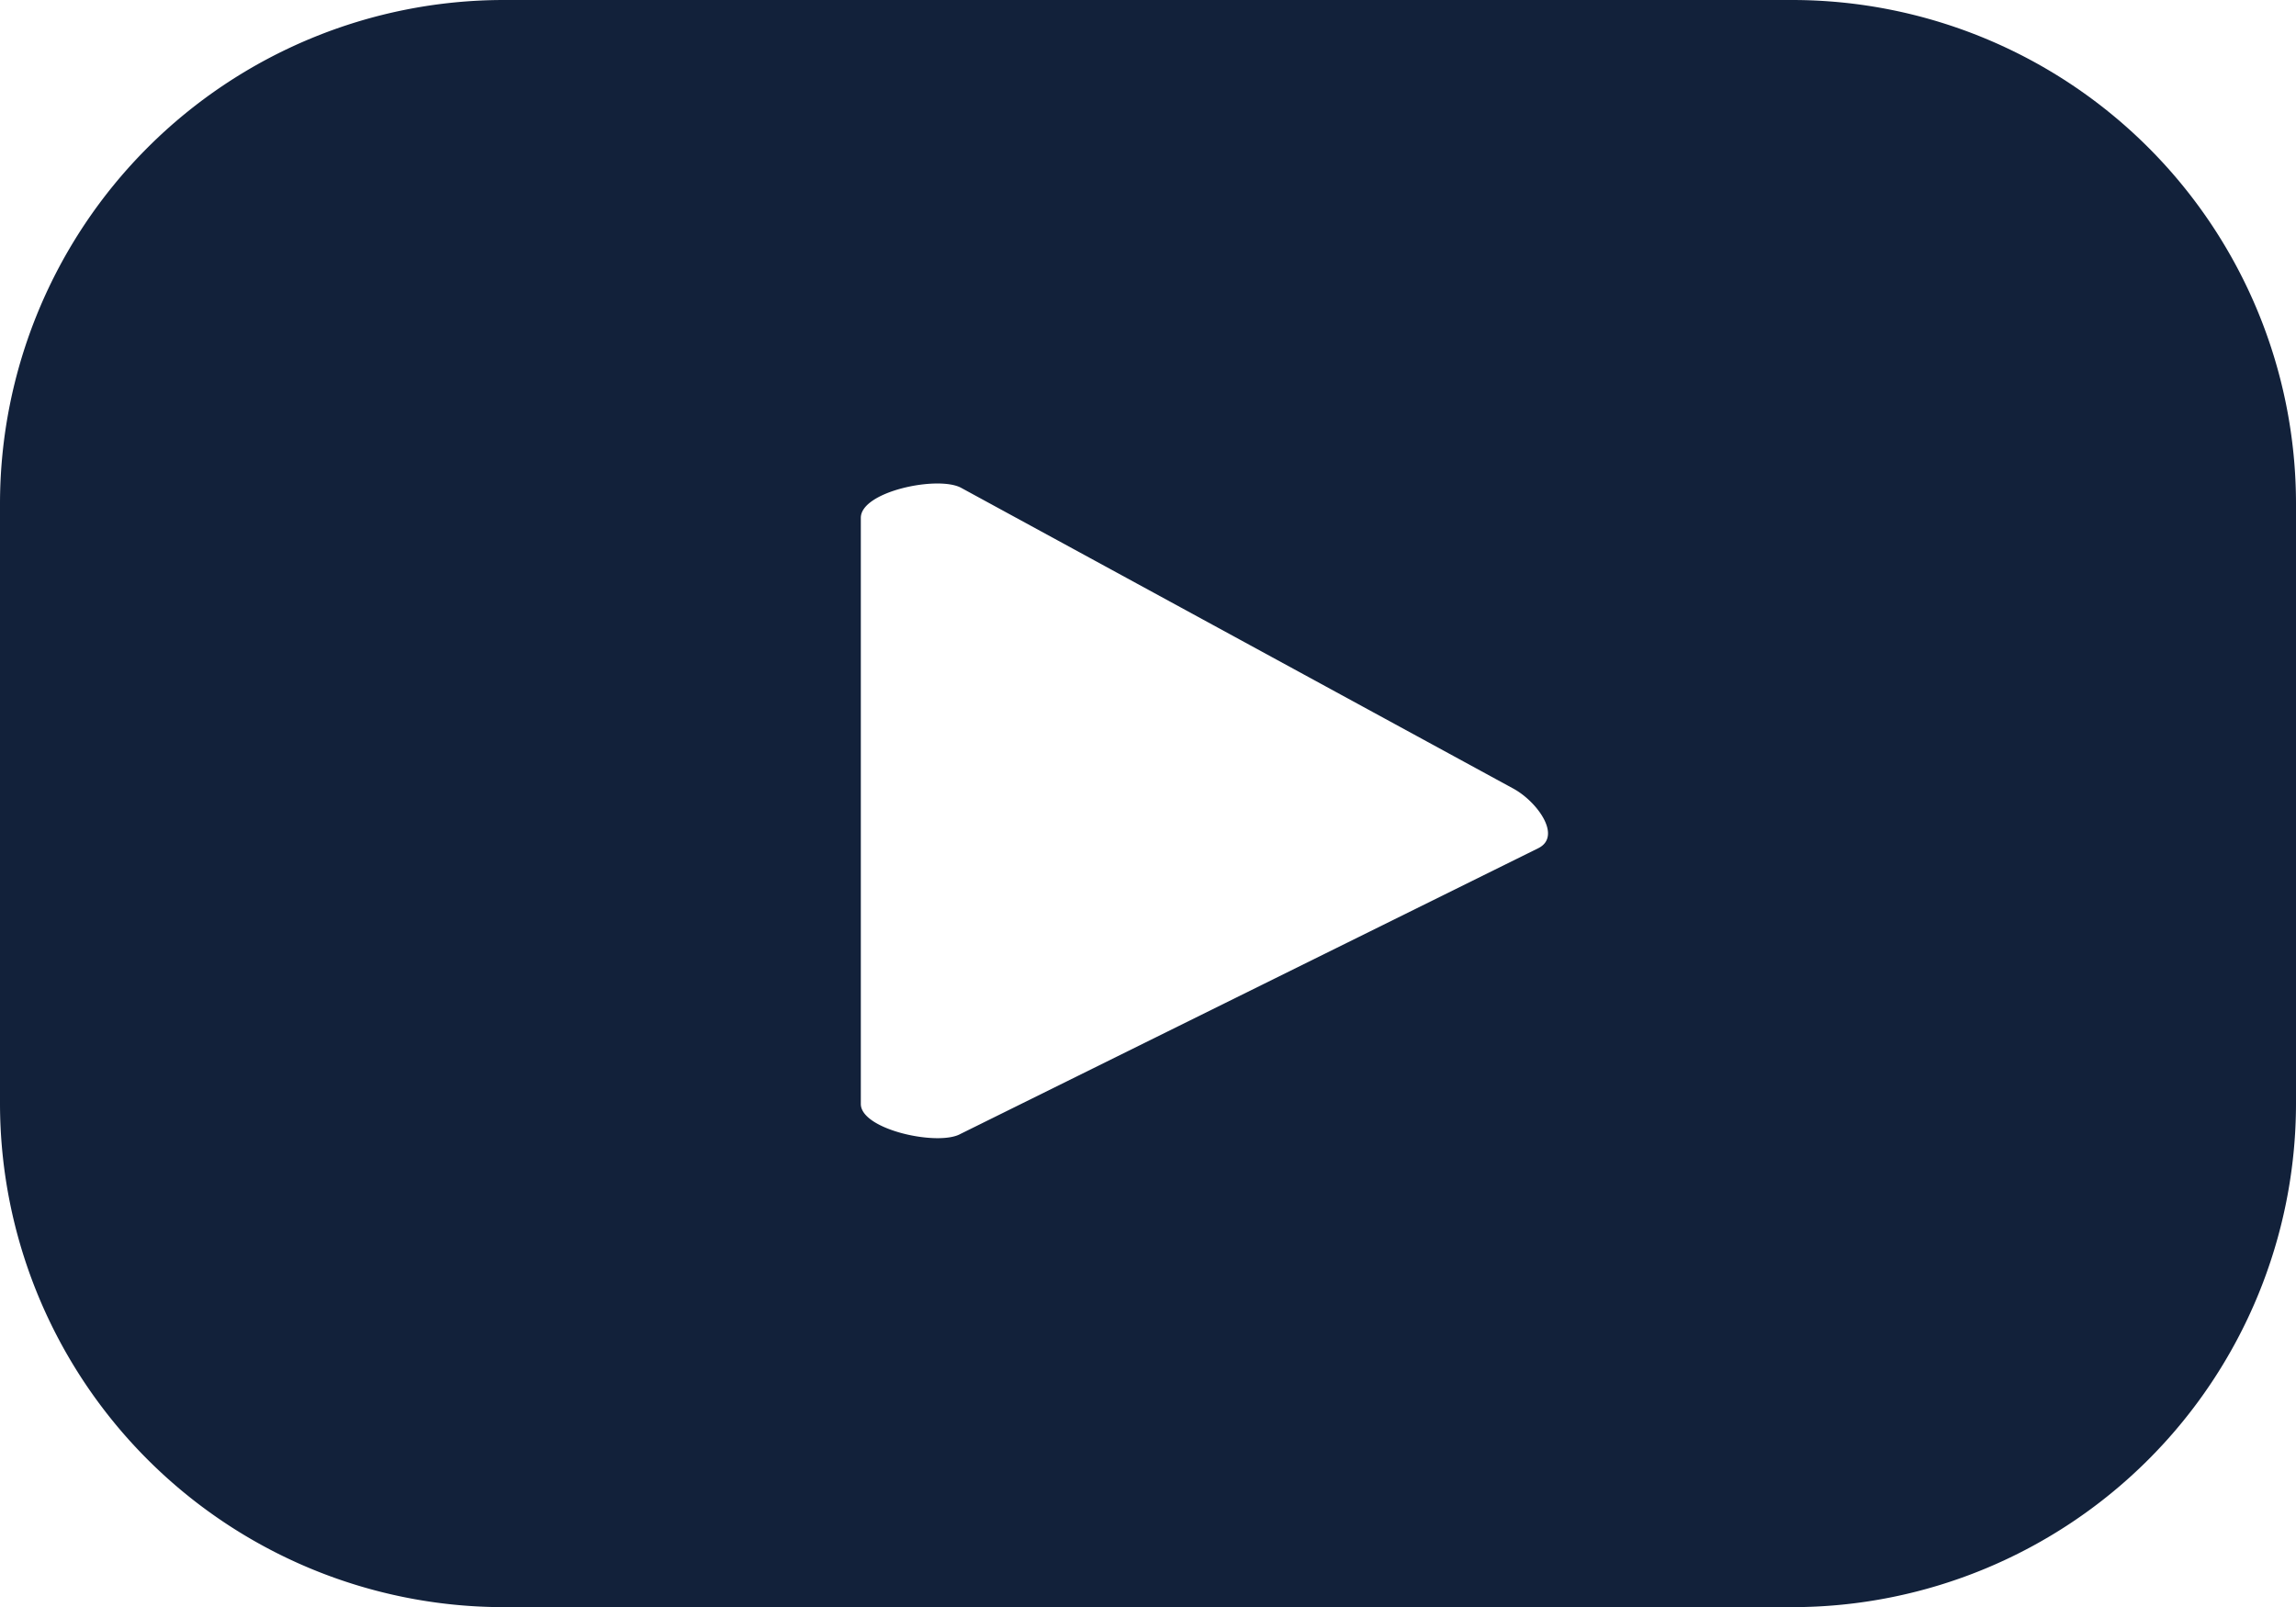 <svg width="32.94" height="23.06" xmlns="http://www.w3.org/2000/svg" viewBox="0 0 32.94 23.06"><defs><style>.cls-1{fill:#12213a;}</style></defs><g id="Слой_2" data-name="Слой 2"><g id="Home"><path class="cls-1" d="M32.94,7.23A7.23,7.23,0,0,0,25.71,0H7.23A7.23,7.23,0,0,0,0,7.23v8.6a7.23,7.23,0,0,0,7.23,7.23H25.71a7.23,7.23,0,0,0,7.23-7.23ZM22.07,12.17l-8.29,4.1c-.32.18-1.43-.06-1.43-.43V7.43c0-.38,1.11-.61,1.44-.43l7.93,4.32C22.06,11.51,22.41,12,22.07,12.17Z"/></g></g></svg>